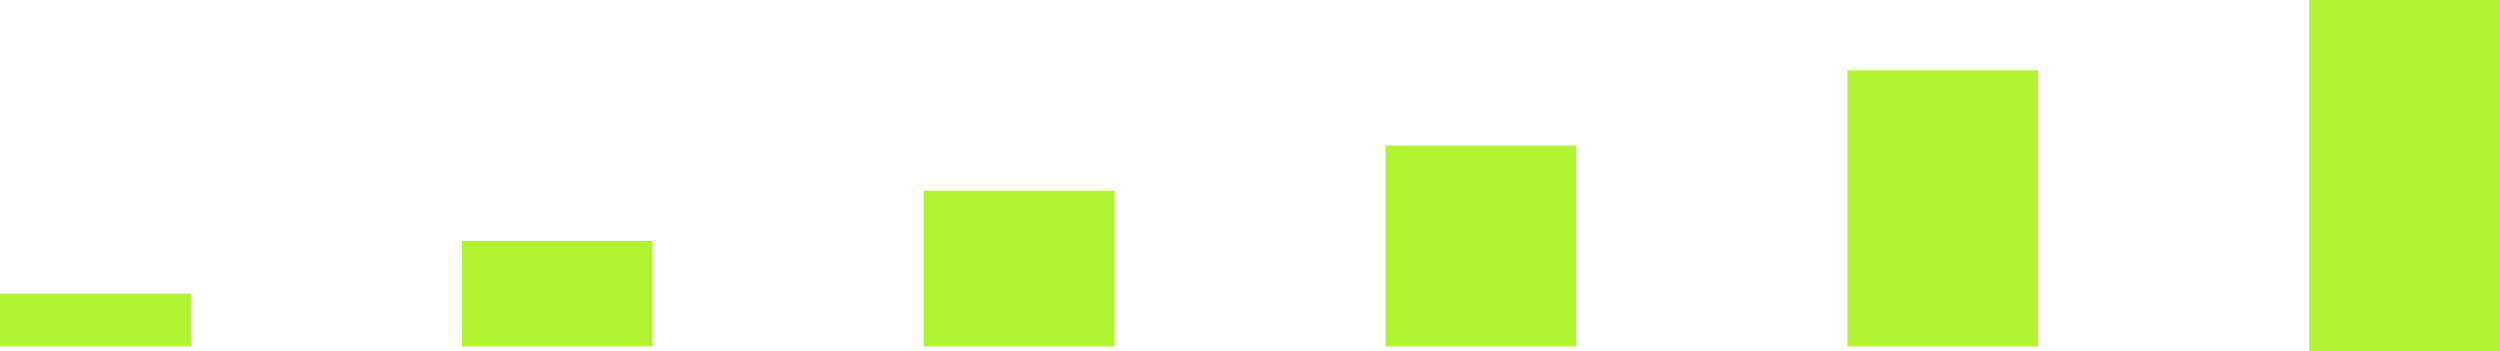 <svg width="996" height="140" viewBox="0 0 996 140" fill="none" xmlns="http://www.w3.org/2000/svg">
<rect y="117" width="76" height="21" fill="#B1F532"/>
<rect x="184" y="96" width="76" height="42" fill="#B1F532"/>
<rect x="368" y="76" width="76" height="62" fill="#B1F532"/>
<rect x="552" y="58" width="76" height="80" fill="#B1F532"/>
<rect x="736" y="28" width="76" height="110" fill="#B1F532"/>
<rect x="920" width="76" height="140" fill="#B1F532"/>
</svg>
